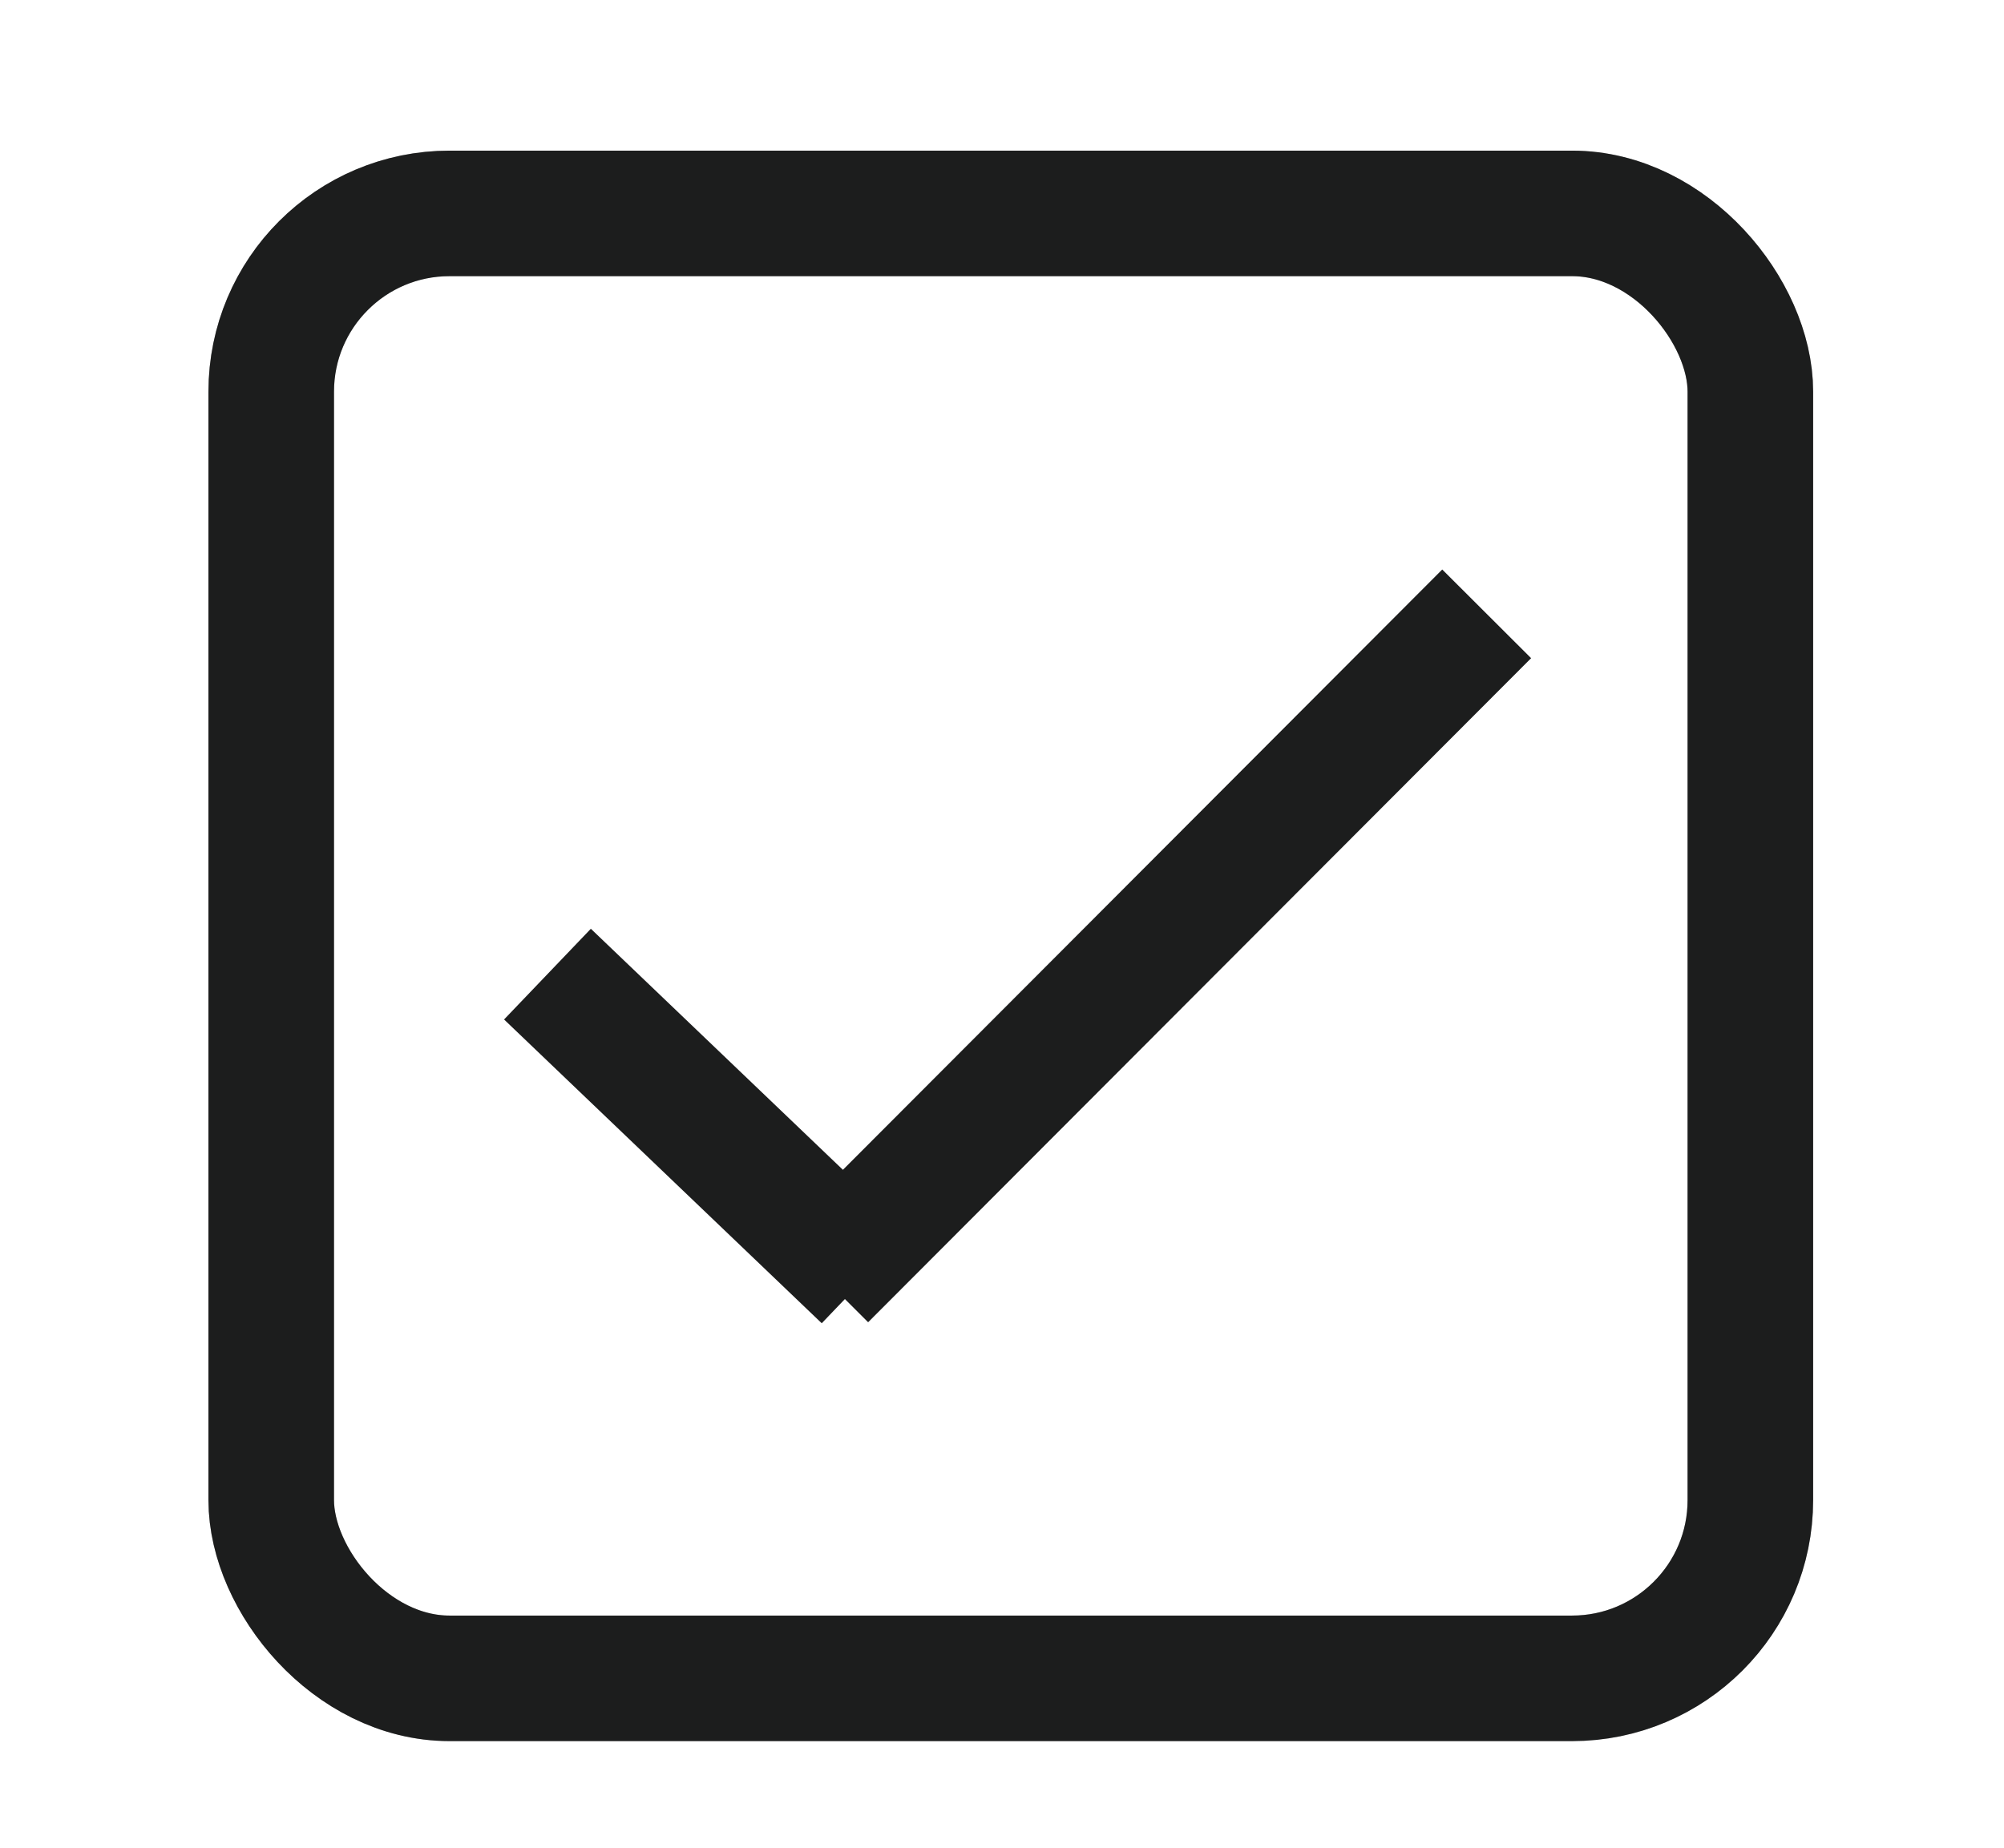 <svg id="圖層_1" data-name="圖層 1" xmlns="http://www.w3.org/2000/svg" viewBox="0 0 15.96 14.72"><rect x="2.16" y="1.7" width="11.78" height="11.67" rx="1.42" style="fill:none;stroke:#bcbcbb;stroke-miterlimit:10"/><rect x="2.16" y="1.7" width="11.78" height="11.67" rx="1.42" style="fill:none;stroke:#1c1d1d;stroke-miterlimit:10"/><line x1="4.36" y1="7.76" x2="6.89" y2="10.18" style="fill:#7a7a7a;stroke:#1c1d1d;stroke-miterlimit:10"/><line x1="11.84" y1="4.89" x2="6.56" y2="10.18" style="fill:#7a7a7a;stroke:#1c1d1d;stroke-miterlimit:10"/></svg>